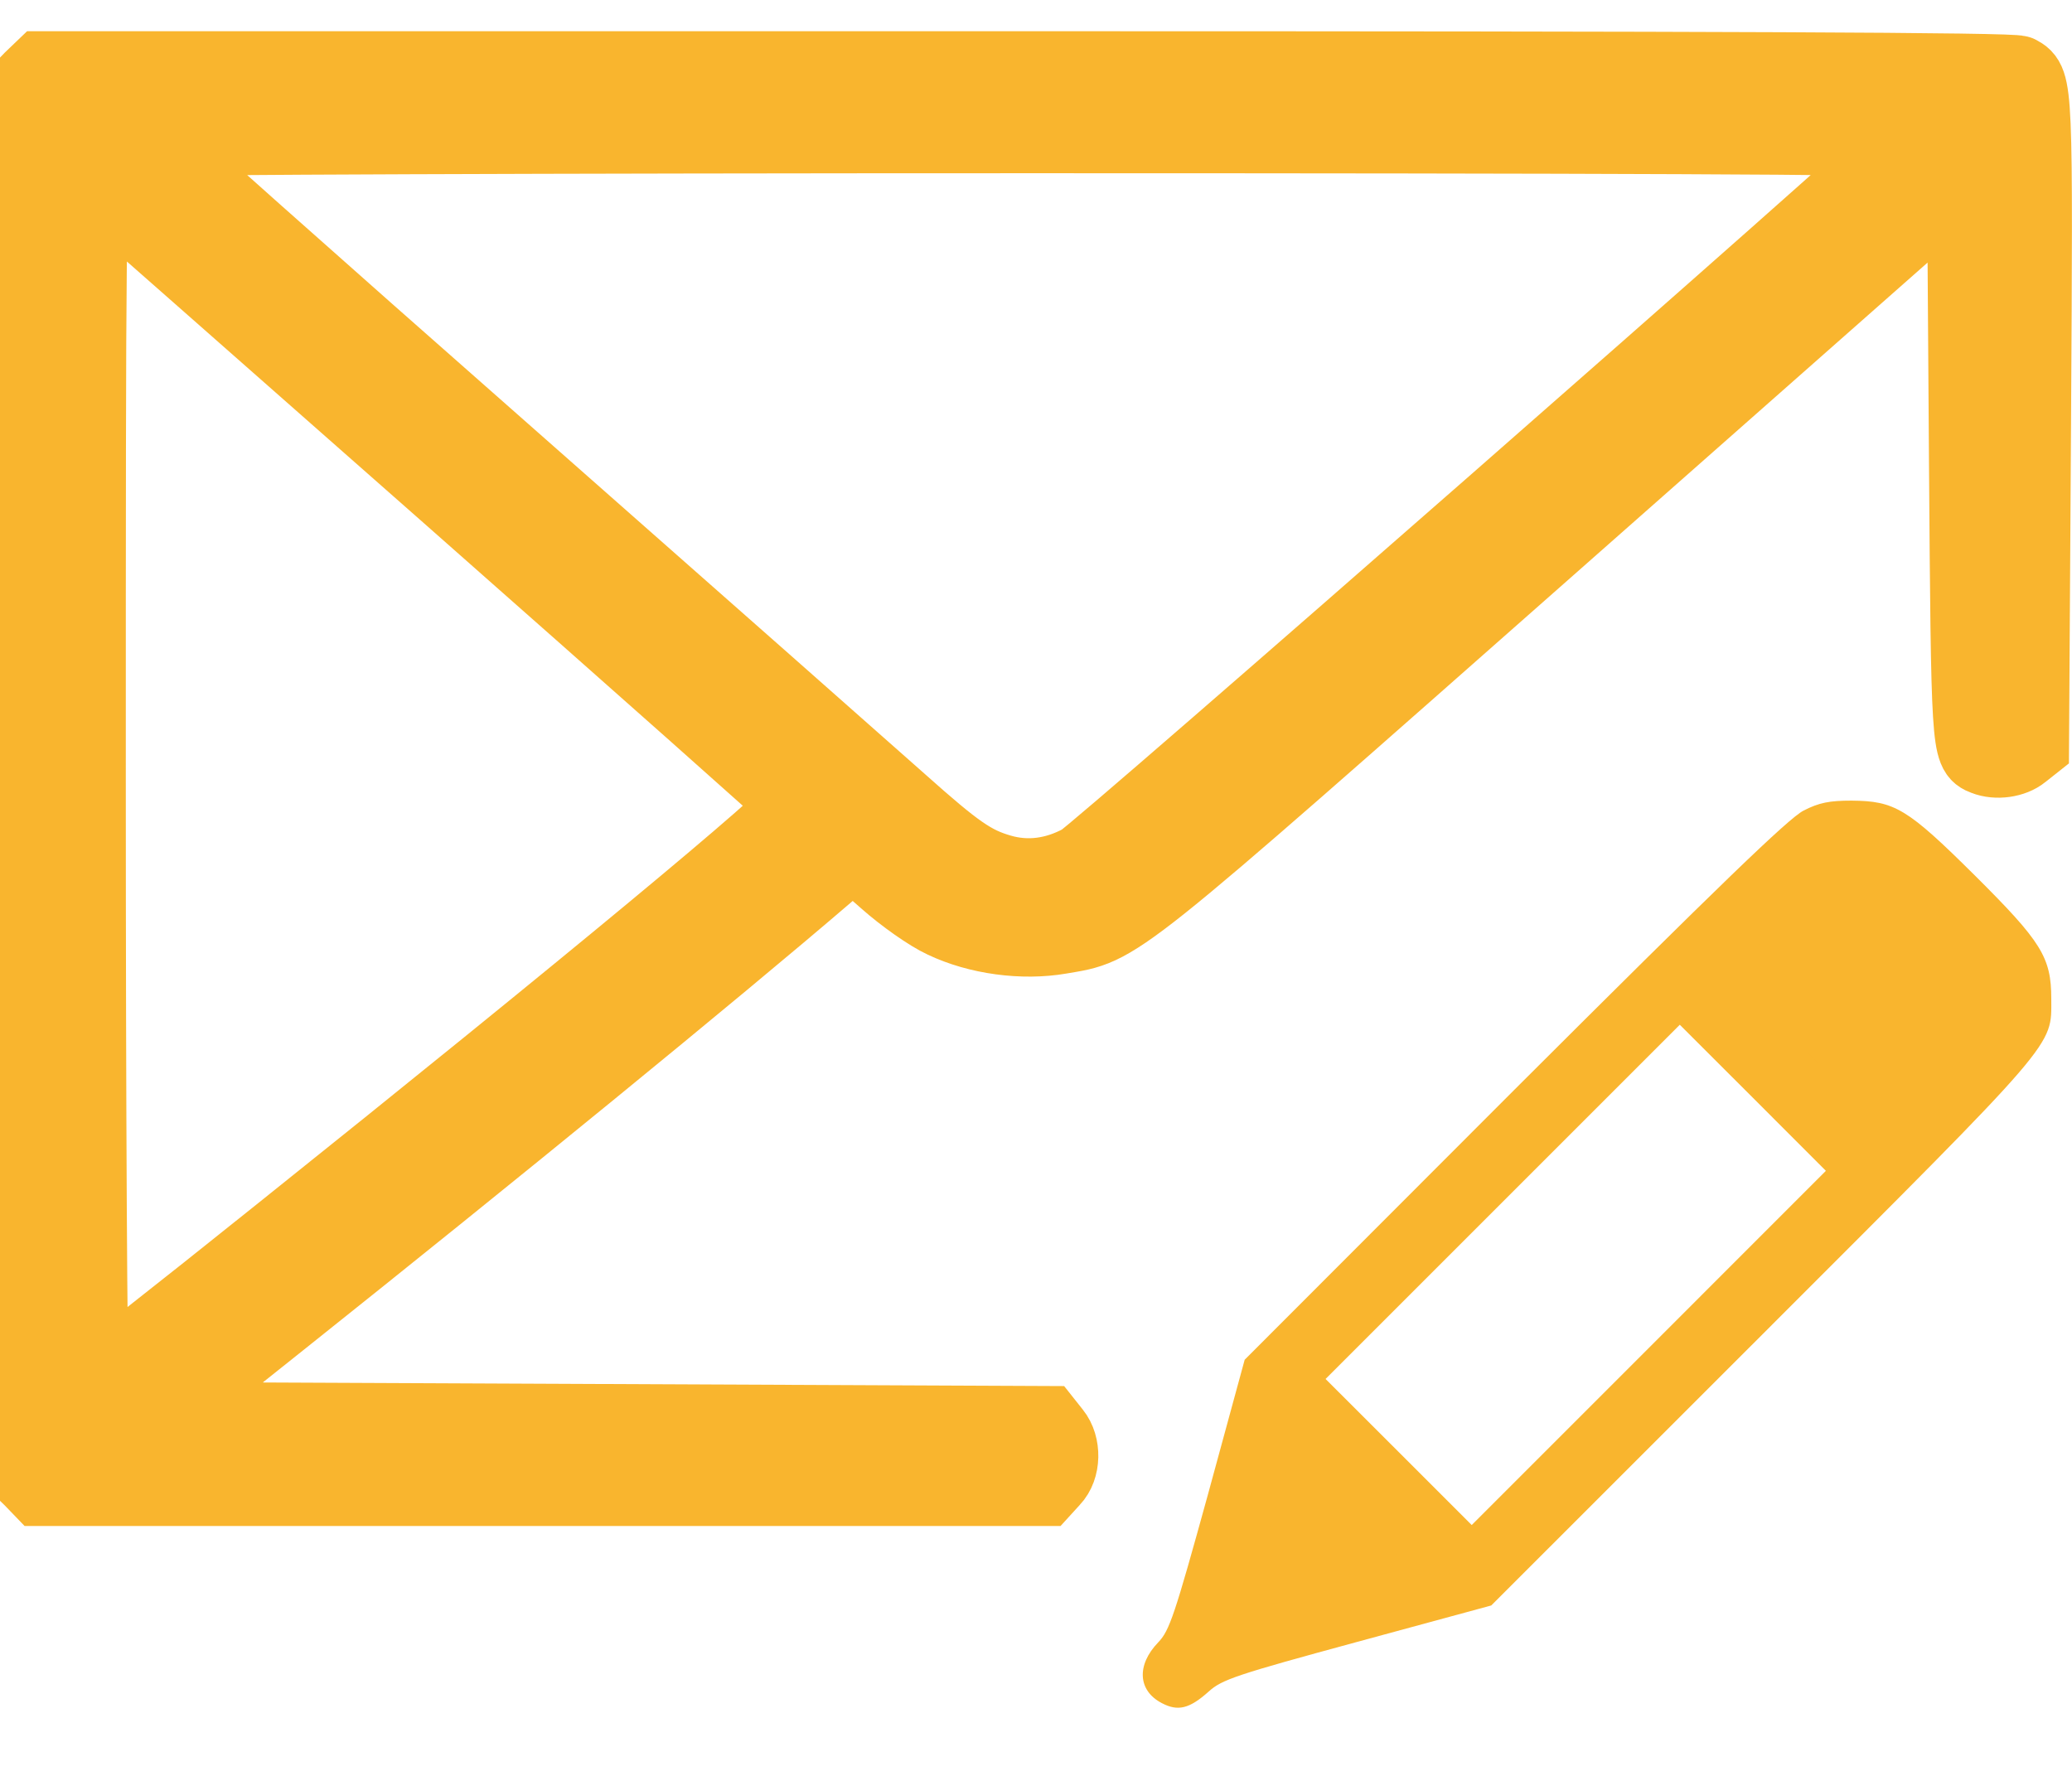 <svg width="28" height="24" viewBox="0 0 28 24" fill="none" xmlns="http://www.w3.org/2000/svg">
<path d="M0.421 1.062L0.28 1.208V10.533V19.858L0.415 19.988L0.545 20.123H7.328H14.111L14.224 19.999C14.376 19.842 14.381 19.534 14.241 19.361L14.138 19.231L8.134 19.204L2.13 19.177L3.758 17.879C6.657 15.569 9.643 13.13 11.163 11.826L11.525 11.512L11.969 11.902C12.212 12.118 12.558 12.361 12.748 12.448C13.213 12.67 13.819 12.751 14.327 12.664C15.144 12.524 14.96 12.67 20.996 7.342L26.541 2.447L26.567 6.212C26.595 10.106 26.6 10.166 26.817 10.247C26.979 10.312 27.206 10.279 27.33 10.177L27.46 10.074L27.487 5.725C27.514 1.16 27.514 1.106 27.282 0.981C27.2 0.938 23.295 0.922 13.867 0.922H0.567L0.421 1.062ZM25.729 1.895C25.632 2.052 14.835 11.518 14.614 11.637C14.257 11.831 13.883 11.88 13.516 11.772C13.148 11.664 12.926 11.512 12.174 10.841C11.834 10.538 9.421 8.407 6.814 6.109C4.202 3.81 2.065 1.906 2.065 1.884C2.065 1.863 7.398 1.841 13.916 1.841C21.559 1.841 25.751 1.857 25.729 1.895ZM6.062 6.698C8.637 8.97 10.752 10.847 10.763 10.874C10.795 10.971 7.858 13.405 3.774 16.672C2.406 17.77 1.265 18.663 1.243 18.663C1.221 18.663 1.2 15.006 1.2 10.544C1.2 2.95 1.205 2.425 1.291 2.495C1.34 2.539 3.487 4.426 6.062 6.698Z" fill="#F9B52E" stroke="#F9B52E"/>
<path d="M25 11L22.5 13L25.5 15.5L27 13.5L25 11Z" fill="#F9B52E"/>
<path d="M19.5 21L17.5 19L16.5 22L19.5 21Z" fill="#F9B52E"/>
<path d="M24.372 10.955C24.171 11.058 23.247 11.95 20.461 14.731L16.82 18.376L16.323 20.199C15.874 21.827 15.804 22.038 15.652 22.195C15.355 22.503 15.377 22.849 15.701 23.017C15.918 23.131 16.074 23.093 16.334 22.86C16.512 22.698 16.707 22.633 18.341 22.189L20.152 21.697L23.82 18.03C27.844 14.006 27.72 14.152 27.72 13.497C27.72 12.935 27.584 12.724 26.687 11.831C25.772 10.923 25.605 10.825 25.021 10.82C24.723 10.82 24.582 10.847 24.372 10.955ZM26.01 12.507C26.713 13.21 26.838 13.357 26.838 13.497C26.838 13.638 26.724 13.779 26.092 14.406L25.35 15.147L24.361 14.157L23.376 13.167L24.123 12.426C24.739 11.815 24.902 11.685 25.032 11.685C25.161 11.685 25.329 11.826 26.01 12.507ZM22.284 18.214L19.888 20.61L18.903 19.625L17.913 18.636L20.304 16.245L22.7 13.849L23.685 14.833L24.674 15.823L22.284 18.214ZM18.898 21.048C18.843 21.102 16.983 21.594 16.956 21.562C16.934 21.54 17.41 19.706 17.464 19.615C17.48 19.593 17.821 19.896 18.216 20.291C18.616 20.686 18.919 21.026 18.898 21.048Z" fill="#F9B52E"/>
</svg>
